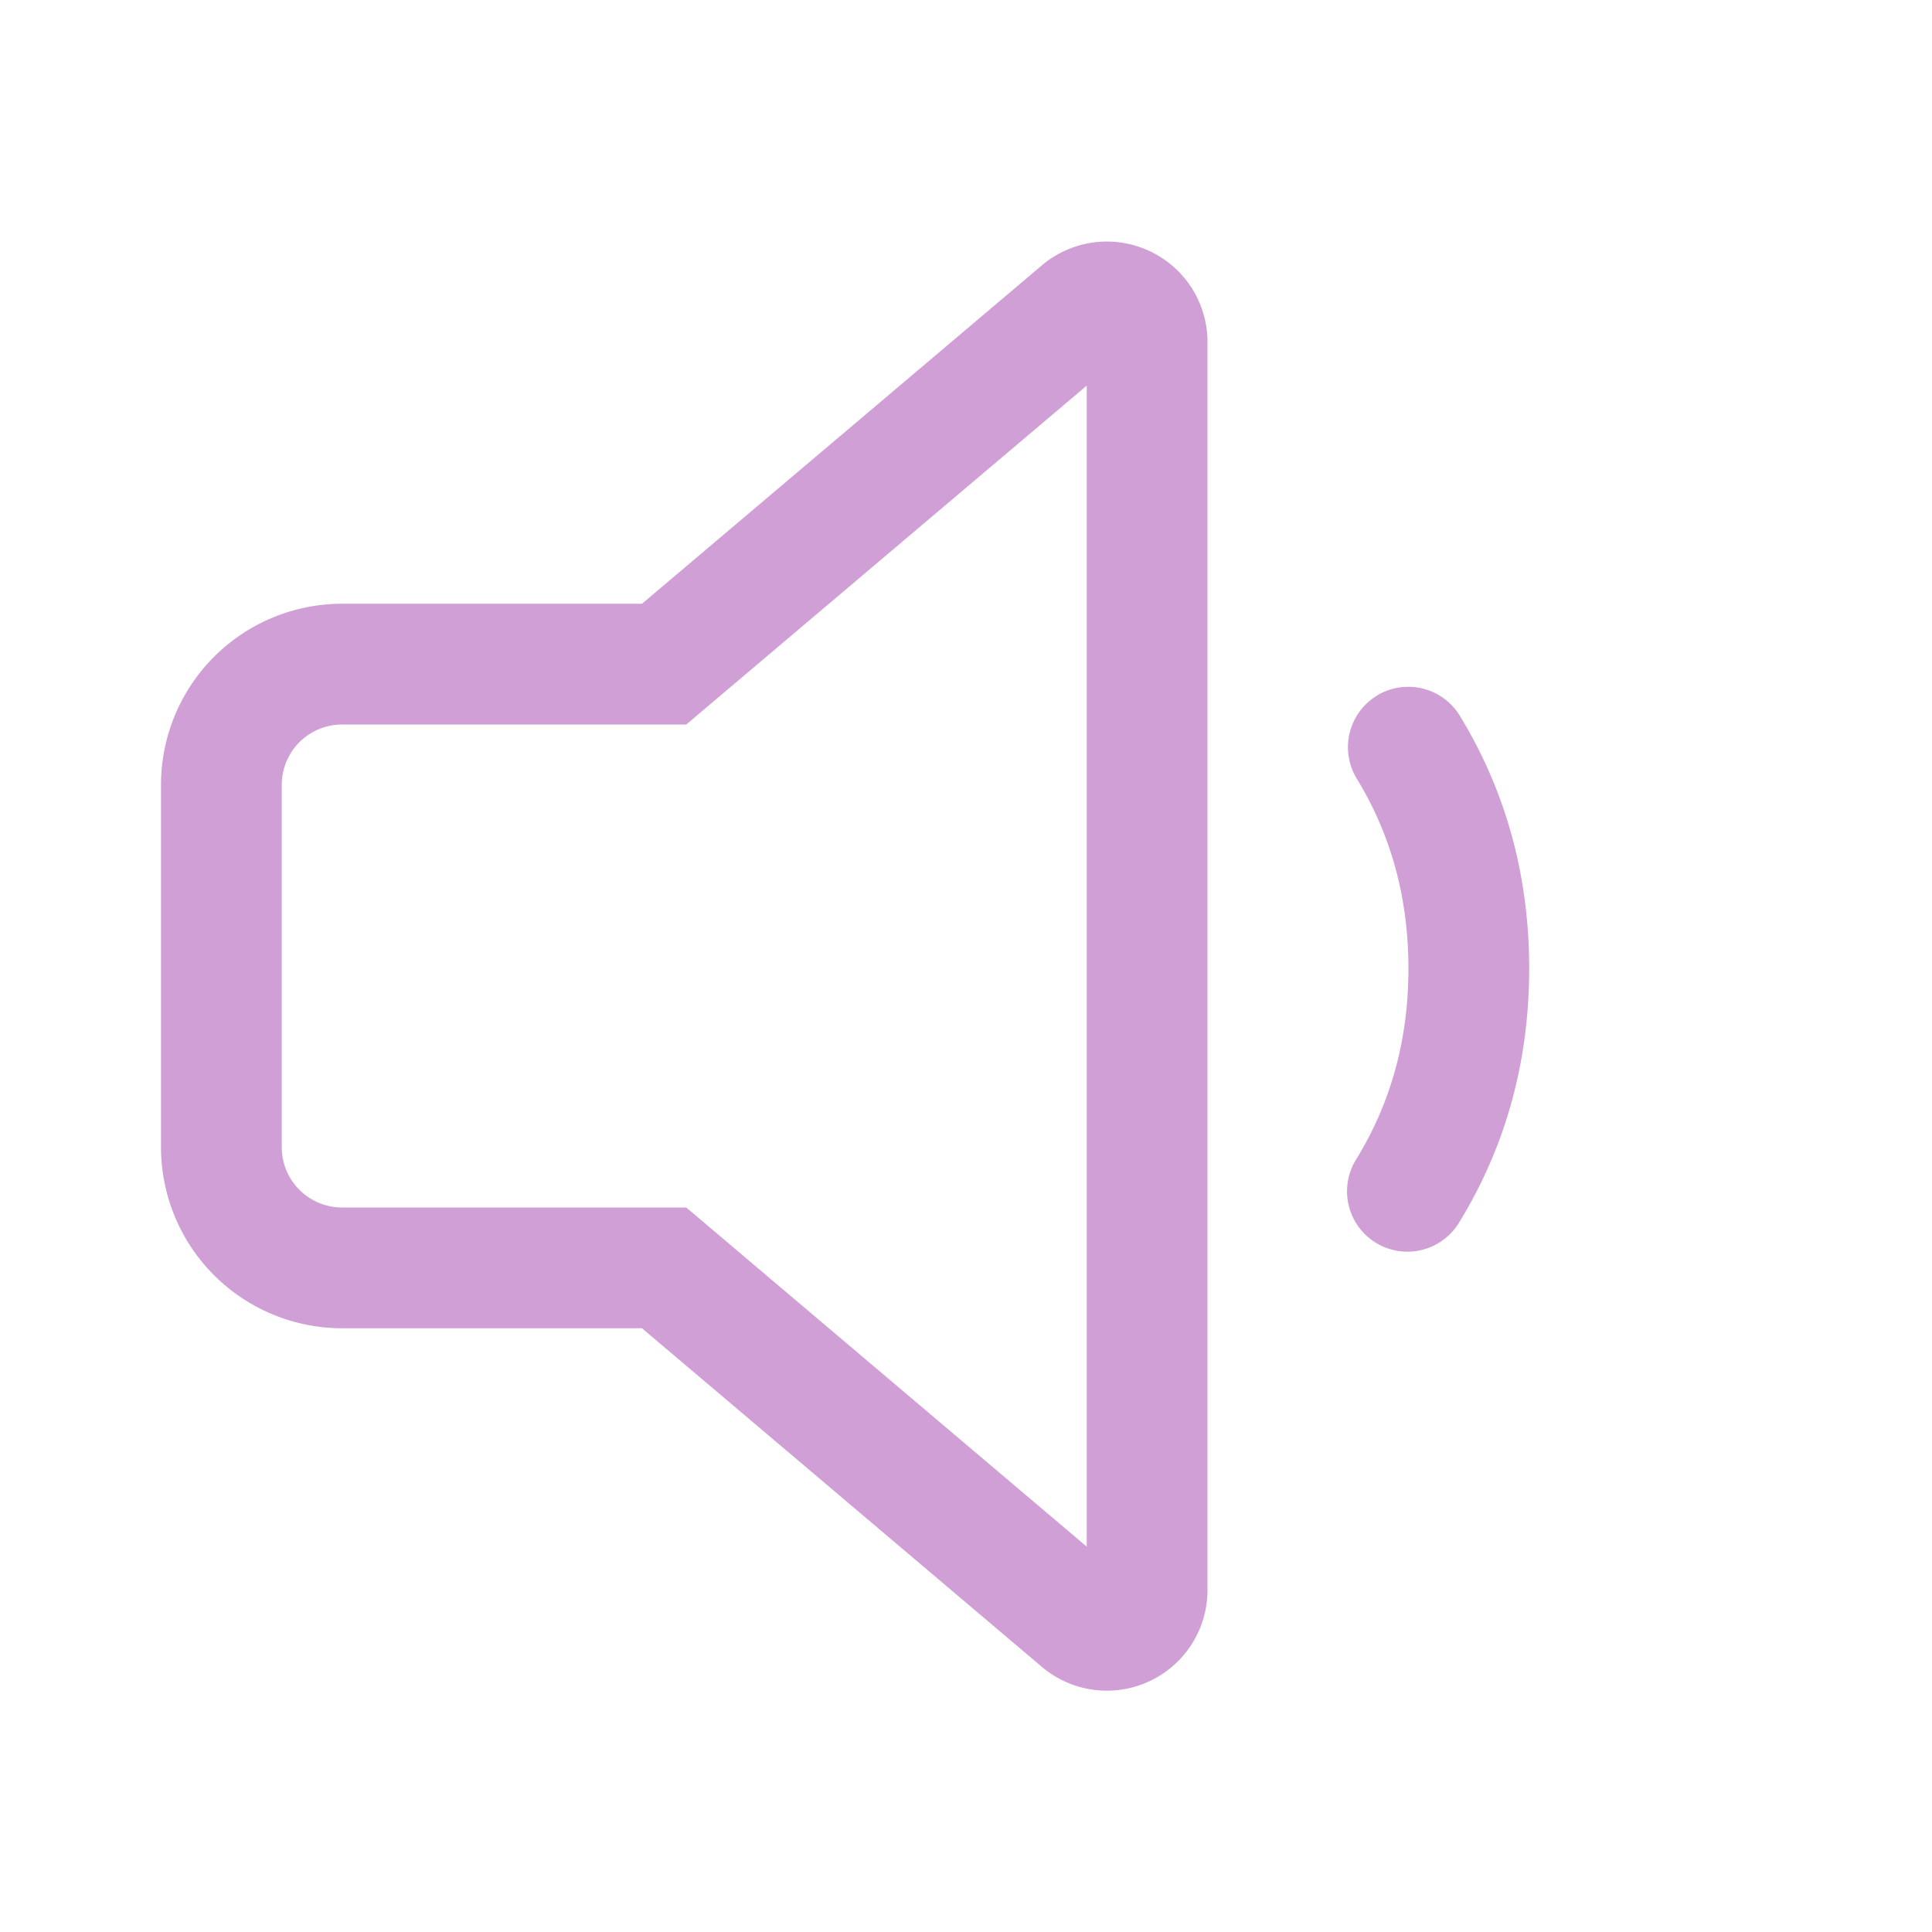 <svg width="24" height="24" fill="none" viewBox="0 0 24 24" xmlns="http://www.w3.org/2000/svg"><path d="M14.704 3.442c.191.226.296.512.296.808v15.502a1.25 1.25 0 0 1-2.058.954L7.975 16.5H4.25A2.25 2.25 0 0 1 2 14.25v-4.5A2.25 2.25 0 0 1 4.25 7.5h3.725l4.968-4.204a1.25 1.25 0 0 1 1.761.147ZM13.5 4.79 8.525 9H4.25a.75.75 0 0 0-.75.75v4.5c0 .415.336.75.75.75h4.275l4.975 4.213V4.79Zm3.604 3.851a.75.75 0 0 1 1.03.25c.574.94.862 1.992.862 3.14 0 1.149-.288 2.201-.862 3.141a.75.75 0 1 1-1.28-.781c.428-.702.642-1.483.642-2.36 0-.876-.214-1.657-.642-2.359a.75.75 0 0 1 .25-1.03Z" fill="#cf9fd6"/></svg>